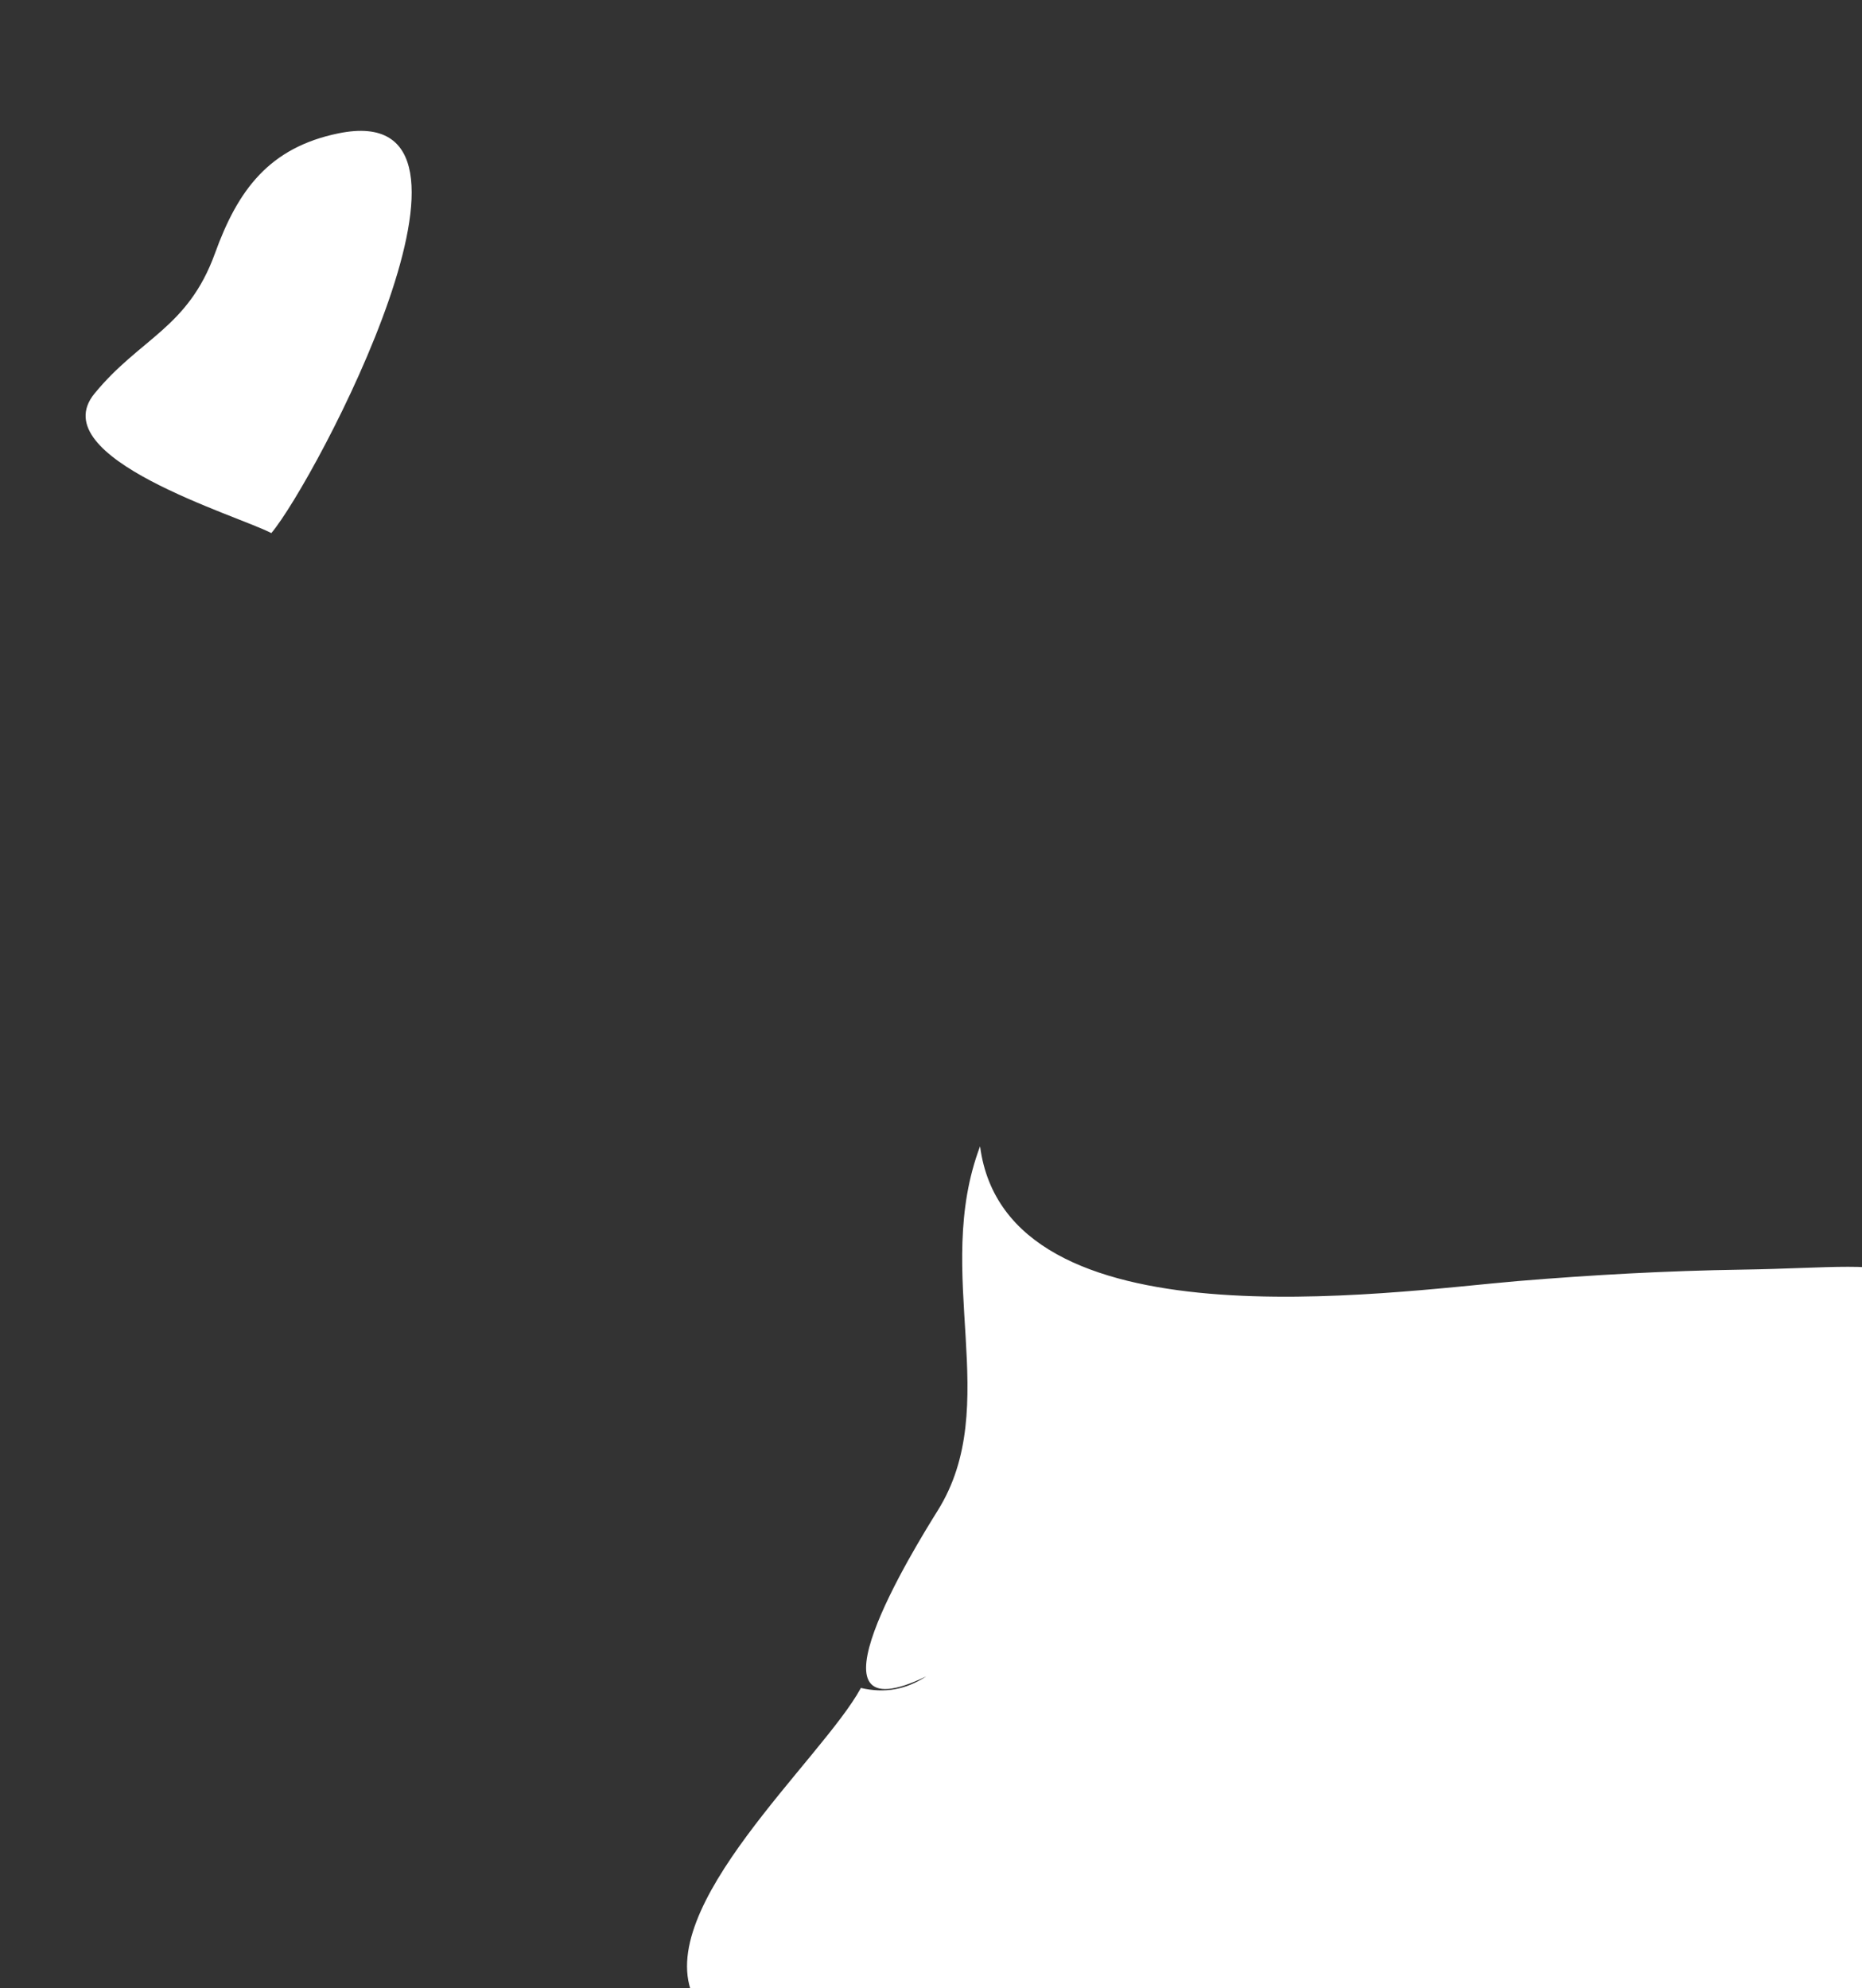 <?xml version="1.0" encoding="UTF-8" standalone="no"?>
<!-- Created with Inkscape (http://www.inkscape.org/) -->

<svg
   xmlns:dc="http://purl.org/dc/elements/1.1/"
   xmlns:cc="http://creativecommons.org/ns#"
   xmlns:rdf="http://www.w3.org/1999/02/22-rdf-syntax-ns#"
   xmlns:svg="http://www.w3.org/2000/svg"
   xmlns="http://www.w3.org/2000/svg"
   xmlns:sodipodi="http://sodipodi.sourceforge.net/DTD/sodipodi-0.dtd"
   xmlns:inkscape="http://www.inkscape.org/namespaces/inkscape"
   width="2.633mm"
   height="2.811mm"
   viewBox="0 0 2.633 2.811"
   version="1.1"
   id="svg7070"
   inkscape:version="0.92.4 (5da689c313, 2019-01-14)"
   sodipodi:docname="equatorial_guinea.svg">
  <rect x="0" y="0" width="2.633" height="2.811" fill="#333333" stroke="none"/>
  <defs
     id="defs7064" />
  <sodipodi:namedview
     id="base"
     pagecolor="#ffffff"
     bordercolor="#666666"
     borderopacity="1.0"
     inkscape:pageopacity="0.0"
     inkscape:pageshadow="2"
     inkscape:zoom="7.9195959"
     inkscape:cx="11.50477"
     inkscape:cy="-13.696845"
     inkscape:document-units="mm"
     inkscape:current-layer="layer1"
     showgrid="false"
     inkscape:window-width="958"
     inkscape:window-height="1008"
     inkscape:window-x="-7"
     inkscape:window-y="0"
     inkscape:window-maximized="0" />
  <g
     inkscape:label="Layer 1"
     inkscape:groupmode="layer"
     id="layer1"
     transform="translate(-159.979,-40.382)">
    <g
       transform="matrix(0.265,0,0,0.265,83.015,-77.064)"
       id="gq"
       style="fill:#ffffff">
      <path
         style="fill:#ffffff"
         inkscape:connector-curvature="0"
         d="m 291.878,446.037 c 0.233,-0.275 1.32,-2.33 0.358,-2.133 -0.37,0.076 -0.537,0.303 -0.659,0.641 -0.145,0.4 -0.4,0.451 -0.643,0.748 -0.279,0.343 0.767,0.65 0.944,0.744 z"
         id="path5778" />
      <path
         style="fill:#ffffff"
         inkscape:connector-curvature="0"
         d="m 295.024,452.199 c 0.124,0.029 0.24,0.01 0.349,-0.062 -0.696,0.338 -0.063,-0.686 0.06,-0.883 0.354,-0.564 -0.03,-1.266 0.227,-1.945 0.141,1.078 2.165,0.779 2.869,0.719 0.399,-0.033 0.795,-0.055 1.195,-0.061 0.949,-0.014 1.066,-0.16 1.093,0.846 0.024,0.979 0.022,1.957 0.022,2.936 0,0.893 -0.557,0.676 -1.275,0.676 -0.967,0 -2.026,-0.121 -2.982,0.012 -0.257,0.037 -1.288,0.27 -0.825,-0.299 -0.41,-0.211 -1.373,0.236 -1.624,-0.285 -0.23,-0.48 0.686,-1.275 0.891,-1.654 z"
         id="path5784" />
    </g>
  </g>
</svg>
